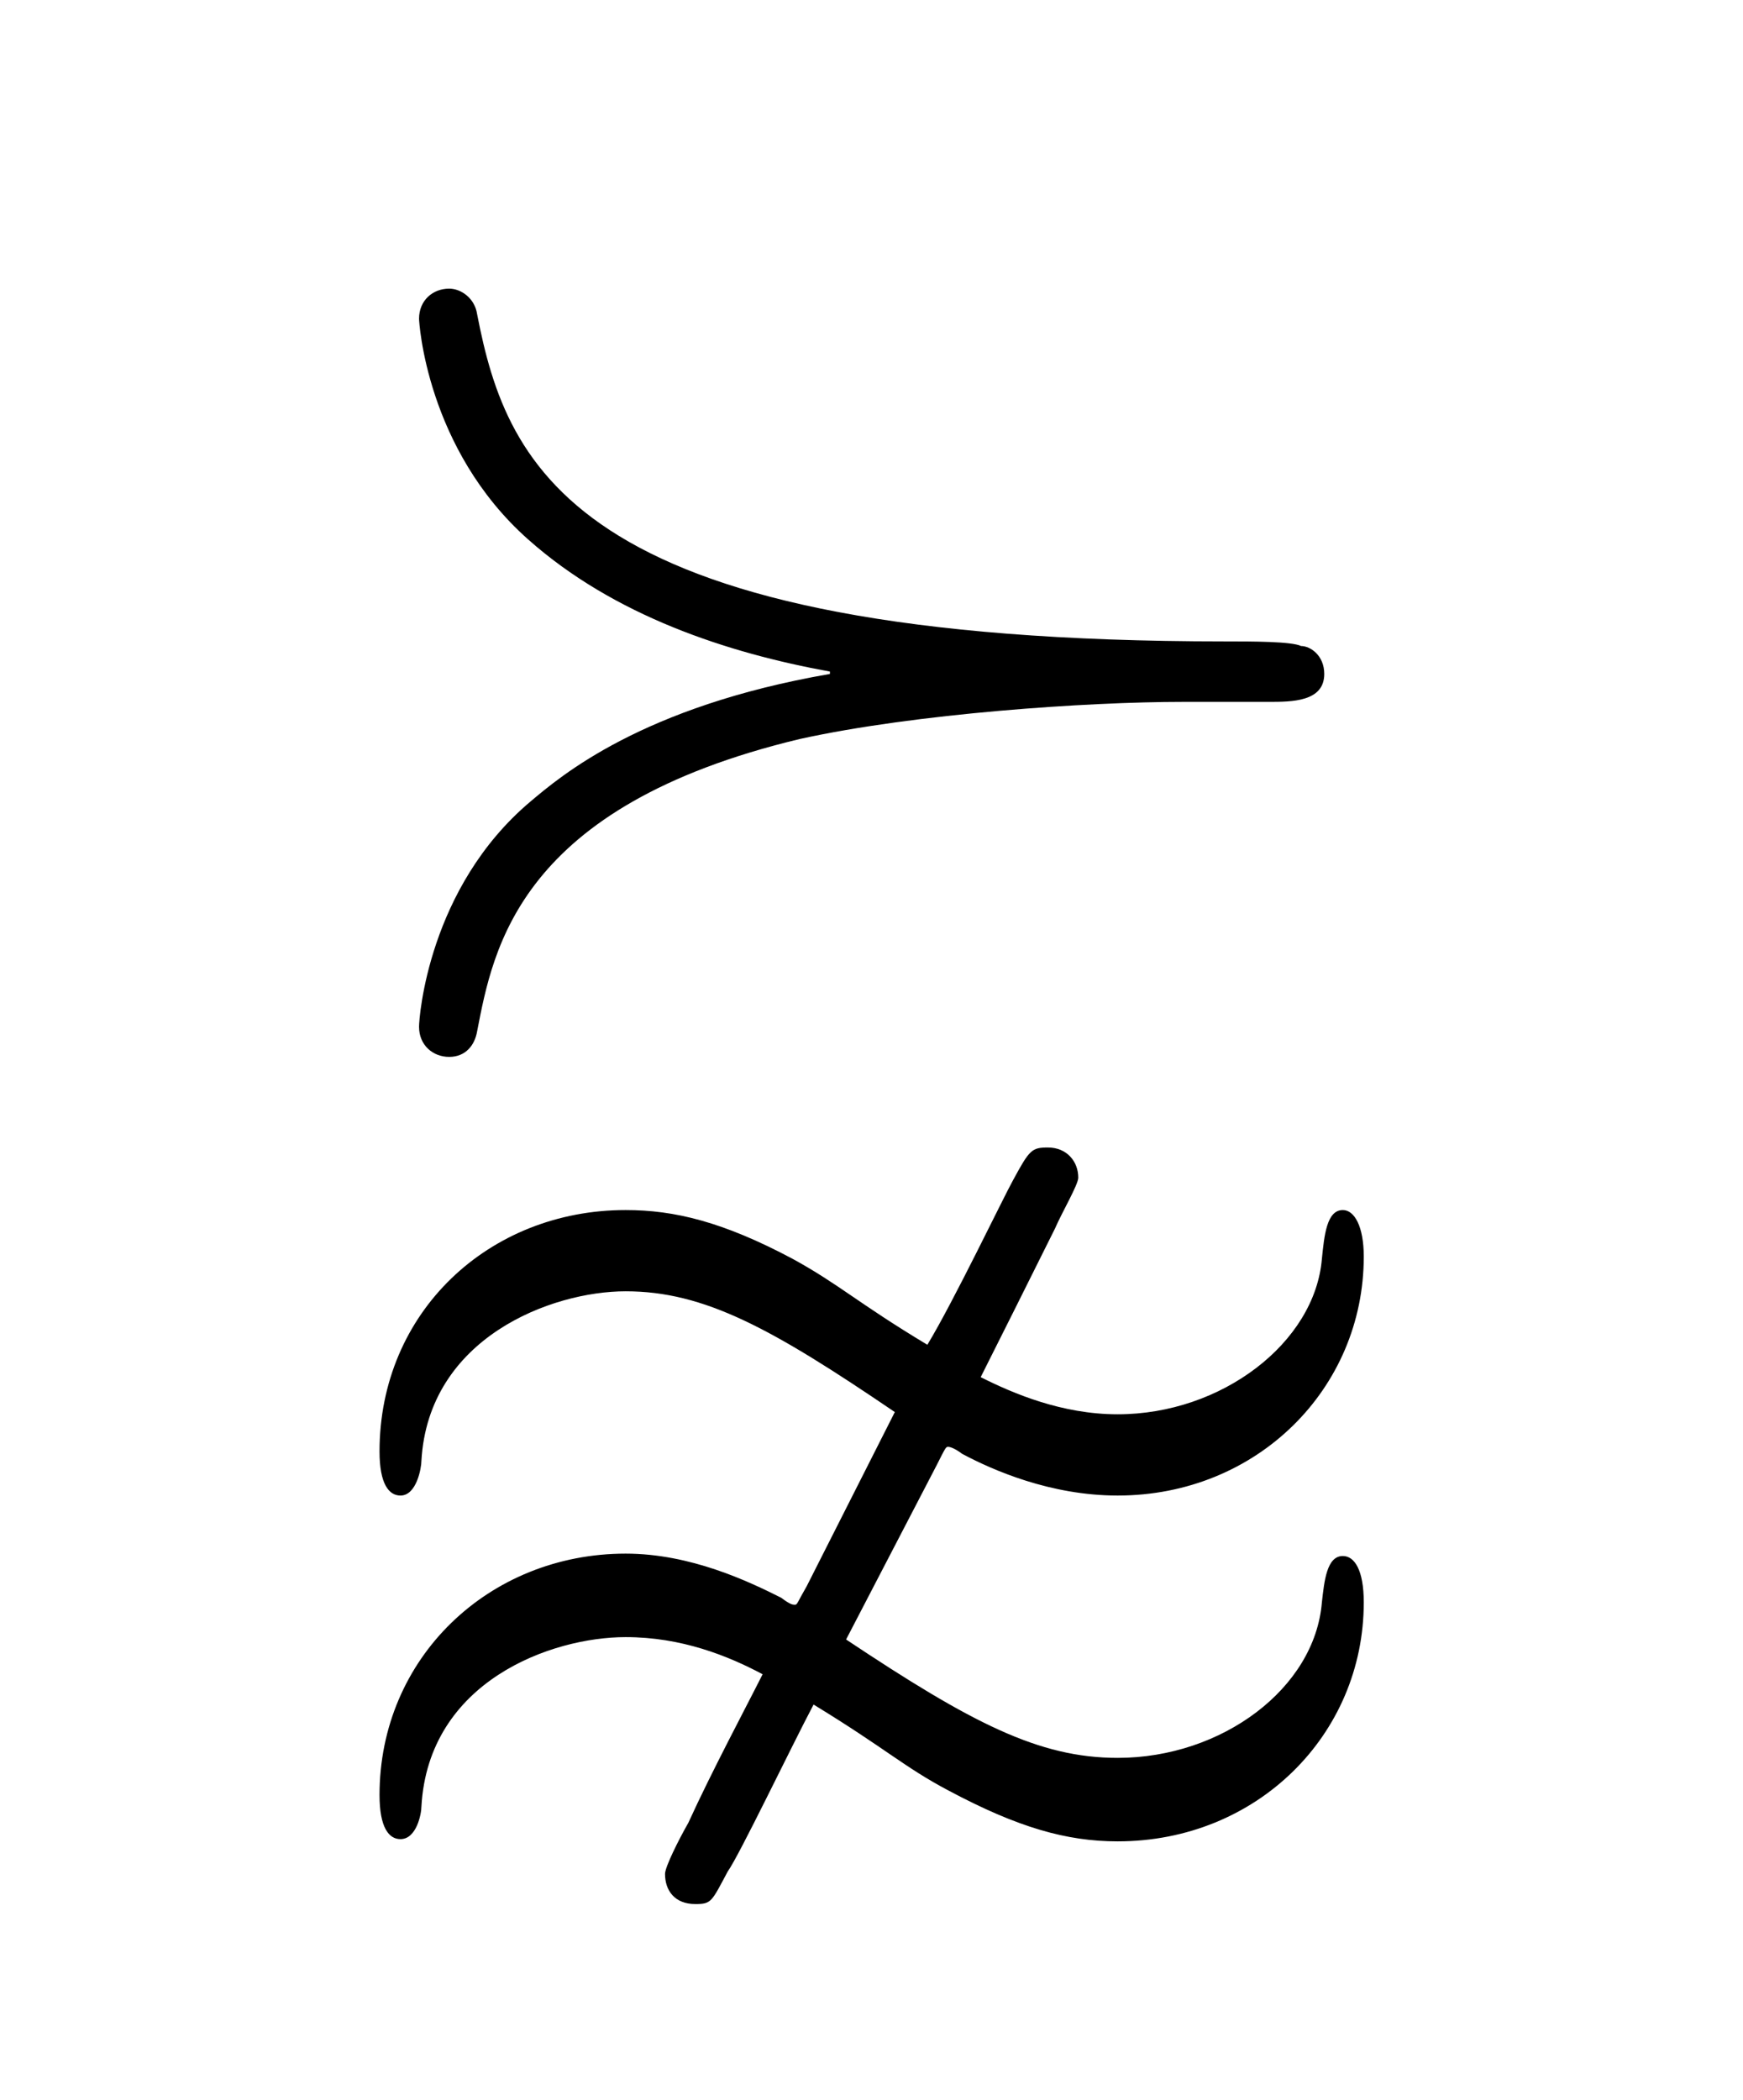 <?xml version="1.0" encoding="UTF-8"?>
<svg xmlns="http://www.w3.org/2000/svg" xmlns:xlink="http://www.w3.org/1999/xlink" width="11.734pt" height="14.136pt" viewBox="0 0 11.734 14.136" version="1.1">
<defs>
<g>
<symbol overflow="visible" id="glyph0-0">
<path style="stroke:none;" d=""/>
</symbol>
<symbol overflow="visible" id="glyph0-1">
<path style="stroke:none;" d="M 3.438 1.141 C 3.375 1.25 3.375 1.266 3.359 1.266 C 3.344 1.266 3.328 1.266 3.266 1.219 C 3.047 1.109 2.656 0.922 2.219 0.922 C 1.297 0.922 0.562 1.625 0.562 2.547 C 0.562 2.766 0.625 2.844 0.703 2.844 C 0.812 2.844 0.844 2.672 0.844 2.625 C 0.891 1.781 1.719 1.484 2.219 1.484 C 2.594 1.484 2.906 1.609 3.141 1.734 C 3.031 1.953 2.797 2.391 2.641 2.734 C 2.578 2.844 2.484 3.031 2.484 3.078 C 2.484 3.188 2.547 3.281 2.688 3.281 C 2.797 3.281 2.797 3.266 2.906 3.062 C 2.984 2.953 3.328 2.234 3.484 1.938 C 3.969 2.234 4.094 2.359 4.391 2.516 C 4.859 2.766 5.188 2.859 5.531 2.859 C 6.469 2.859 7.188 2.141 7.188 1.25 C 7.188 1.031 7.125 0.938 7.047 0.938 C 6.938 0.938 6.922 1.109 6.906 1.25 C 6.859 1.828 6.234 2.297 5.531 2.297 C 5 2.297 4.547 2.062 3.703 1.5 L 4.312 0.328 C 4.375 0.203 4.375 0.203 4.391 0.203 C 4.391 0.203 4.422 0.203 4.484 0.25 C 4.688 0.359 5.078 0.531 5.531 0.531 C 6.469 0.531 7.188 -0.188 7.188 -1.078 C 7.188 -1.281 7.125 -1.391 7.047 -1.391 C 6.938 -1.391 6.922 -1.219 6.906 -1.062 C 6.859 -0.5 6.234 -0.016 5.531 -0.016 C 5.156 -0.016 4.828 -0.156 4.609 -0.266 C 4.719 -0.484 4.938 -0.922 5.109 -1.266 C 5.156 -1.375 5.266 -1.562 5.266 -1.609 C 5.266 -1.719 5.188 -1.812 5.062 -1.812 C 4.953 -1.812 4.938 -1.797 4.828 -1.594 C 4.766 -1.484 4.422 -0.766 4.25 -0.484 C 3.781 -0.766 3.656 -0.891 3.344 -1.062 C 2.875 -1.312 2.547 -1.391 2.219 -1.391 C 1.297 -1.391 0.562 -0.703 0.562 0.234 C 0.562 0.453 0.625 0.531 0.703 0.531 C 0.812 0.531 0.844 0.344 0.844 0.297 C 0.891 -0.531 1.719 -0.844 2.219 -0.844 C 2.75 -0.844 3.203 -0.594 4.031 -0.031 Z M 5.969 -4.812 L 6.547 -4.812 C 6.703 -4.812 6.922 -4.812 6.922 -5 C 6.922 -5.125 6.828 -5.188 6.766 -5.188 C 6.703 -5.219 6.438 -5.219 6.25 -5.219 C 1.891 -5.219 1.422 -6.375 1.219 -7.422 C 1.203 -7.531 1.109 -7.594 1.031 -7.594 C 0.922 -7.594 0.828 -7.516 0.828 -7.391 C 0.828 -7.375 0.875 -6.516 1.562 -5.906 C 2.141 -5.391 2.906 -5.141 3.594 -5.016 L 3.594 -5 C 2.328 -4.781 1.781 -4.312 1.578 -4.141 C 0.891 -3.562 0.828 -2.688 0.828 -2.625 C 0.828 -2.5 0.922 -2.422 1.031 -2.422 C 1.141 -2.422 1.203 -2.5 1.219 -2.594 C 1.328 -3.156 1.5 -4.109 3.391 -4.562 C 4.172 -4.734 5.328 -4.812 5.969 -4.812 Z "/>
</symbol>
</g>
</defs>
<g id="surface1">
<g style="fill:rgb(0%,0%,0%);fill-opacity:1;">
  <use xlink:href="#glyph0-1" x="1.993" y="9.537"/>
</g>
</g>
</svg>
